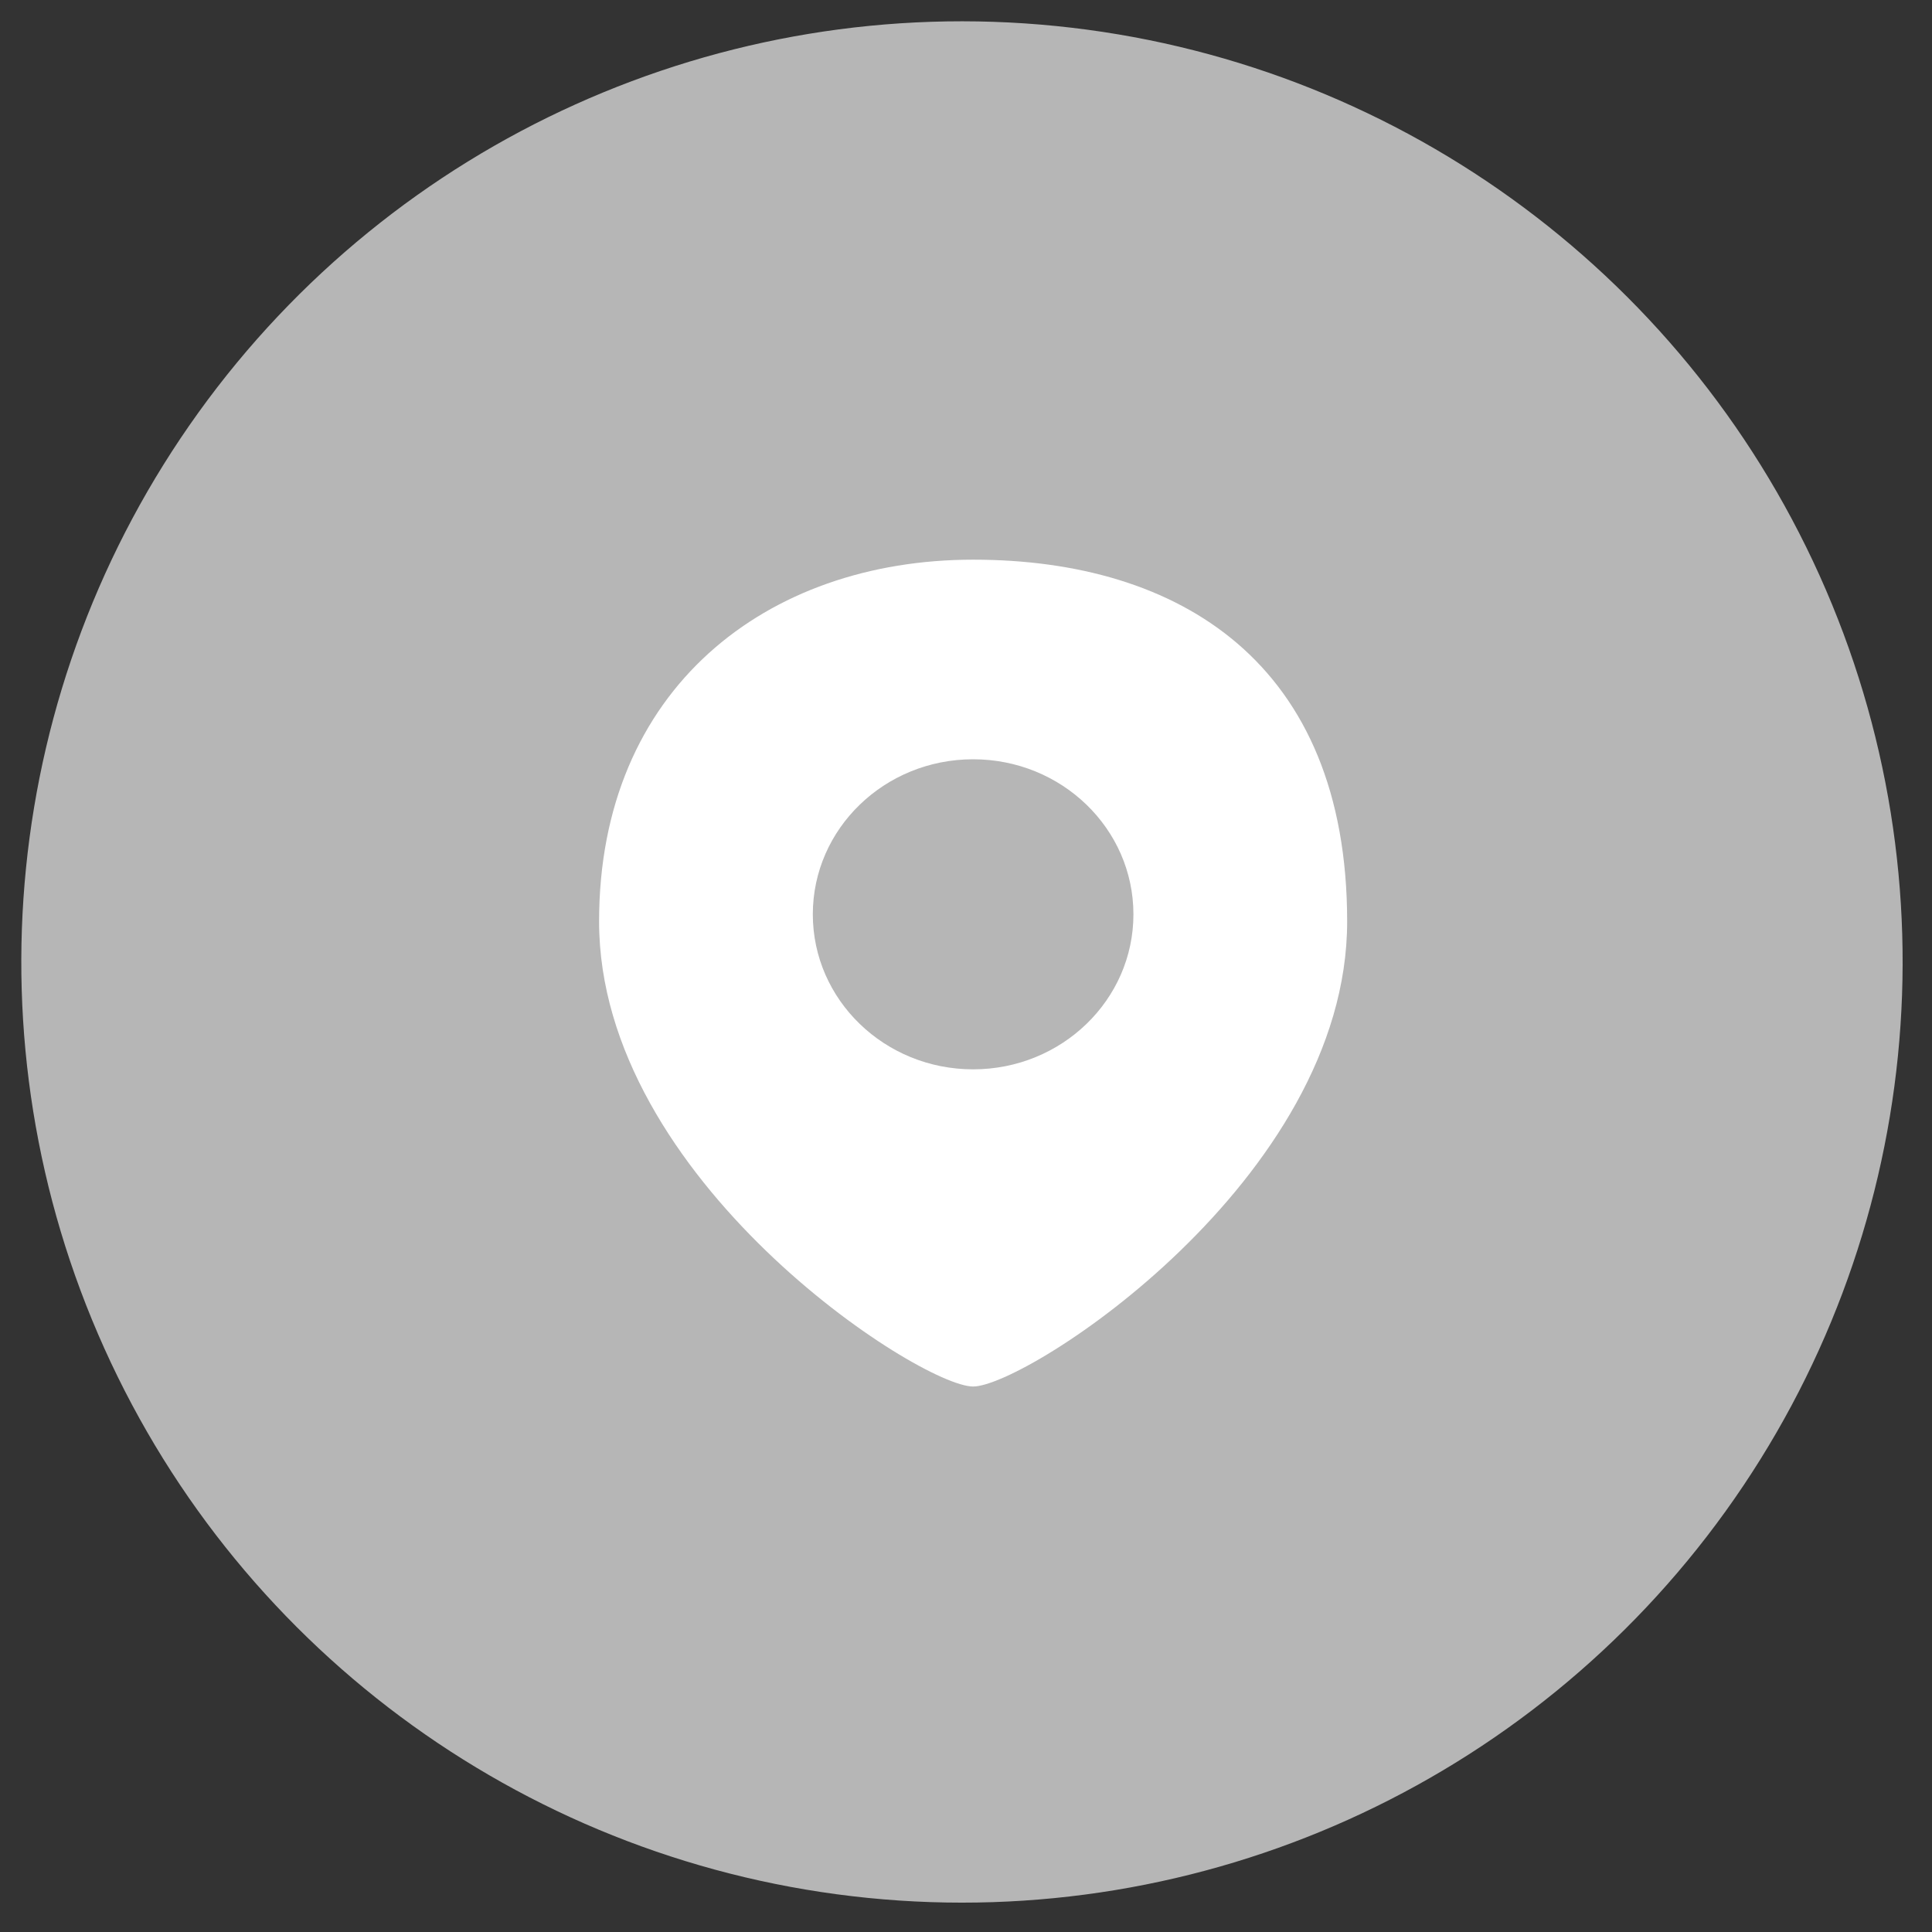 <svg width="35" height="35" viewBox="0 0 35 35" fill="none" xmlns="http://www.w3.org/2000/svg">
<rect x="0" y="0" width="35" height="35" fill="#333333" stroke="none"/>
<circle cx="17.427" cy="17.427" r="17.041" transform="rotate(-24.262 17.427 17.427)" fill="#B6B6B6"/>
<path fill-rule="evenodd" clip-rule="evenodd" d="M17.629 25.118C18.597 25.118 24.405 21.373 24.405 16.693C24.405 12.012 21.371 10.139 17.629 10.139C13.886 10.139 10.853 12.48 10.853 16.693C10.853 21.373 16.661 25.118 17.629 25.118ZM17.629 19.372C19.233 19.372 20.533 18.115 20.533 16.564C20.533 15.012 19.233 13.755 17.629 13.755C16.025 13.755 14.725 15.012 14.725 16.564C14.725 18.115 16.025 19.372 17.629 19.372Z" fill="white"/>
</svg>
